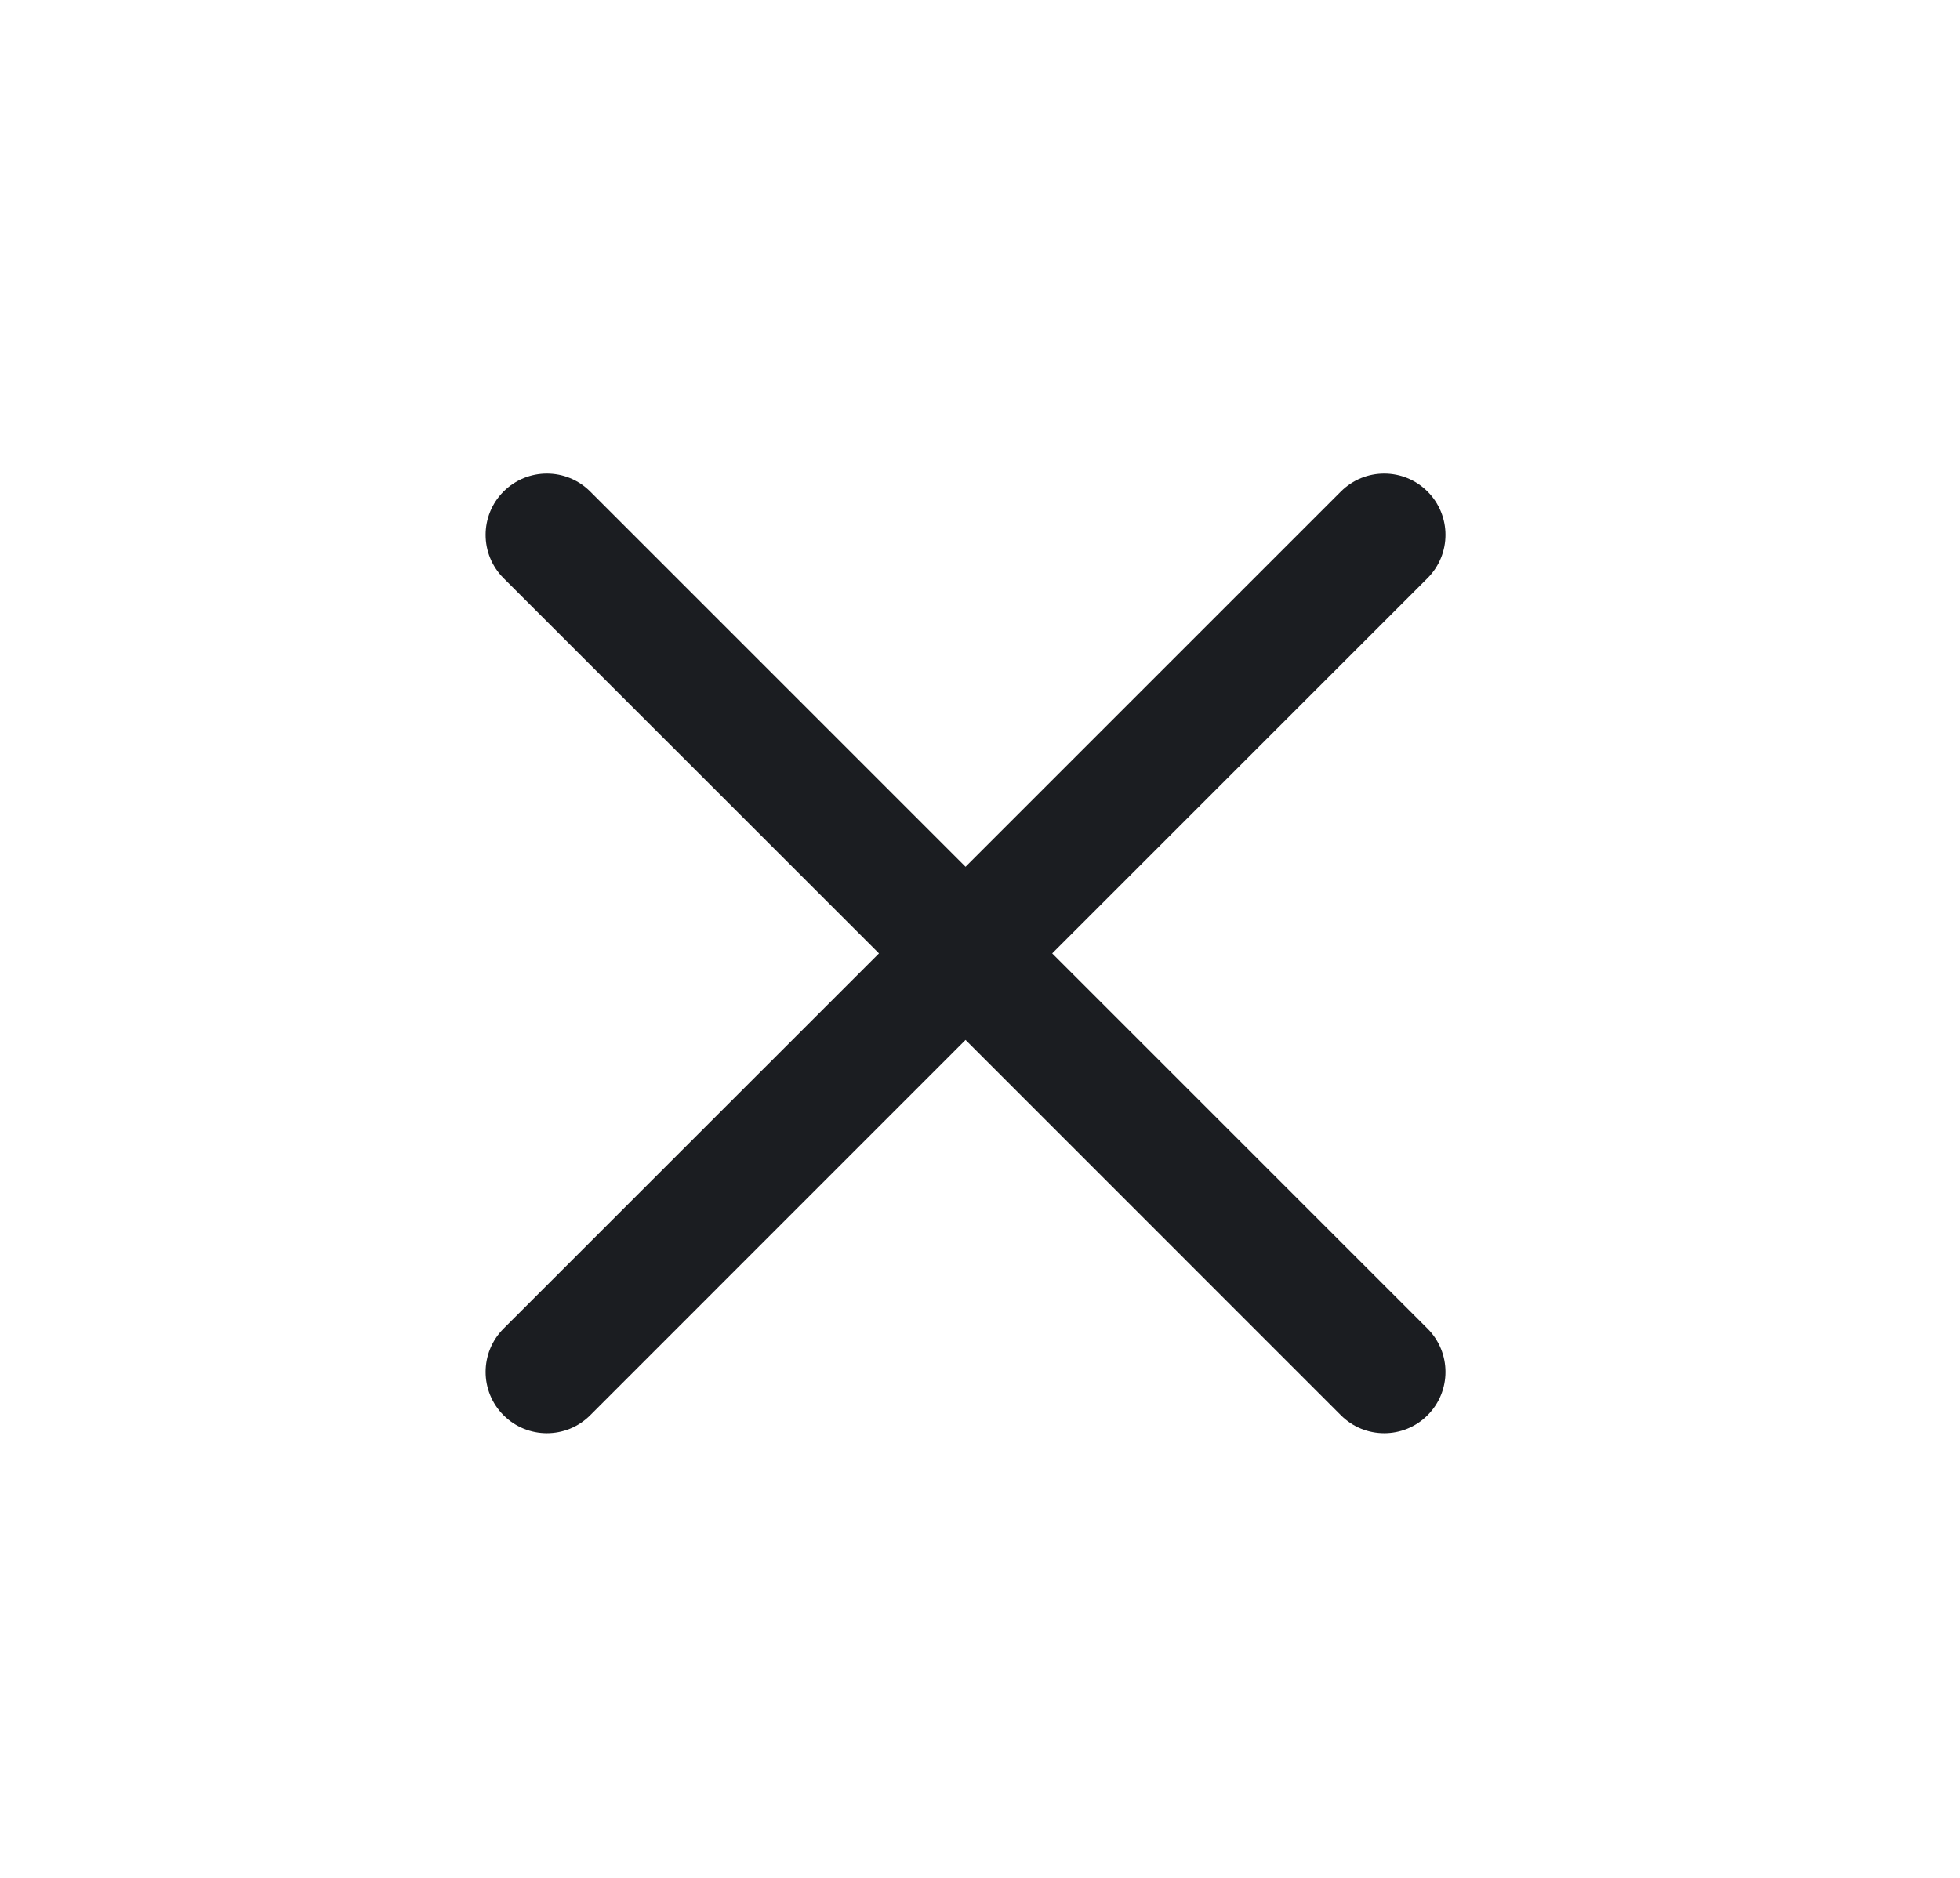 <svg width="24" height="23" viewBox="0 0 24 23" fill="none" xmlns="http://www.w3.org/2000/svg">
<path fill-rule="evenodd" clip-rule="evenodd" d="M17.48 7.081C17.773 6.788 17.773 6.313 17.48 6.02C17.187 5.727 16.712 5.727 16.419 6.02L11.823 10.616L7.227 6.02C6.934 5.727 6.459 5.727 6.166 6.02C5.873 6.313 5.873 6.788 6.166 7.081L10.763 11.677L6.166 16.273C5.873 16.566 5.873 17.041 6.166 17.334C6.459 17.627 6.934 17.627 7.227 17.334L11.823 12.737L16.419 17.334C16.712 17.627 17.187 17.627 17.48 17.334C17.773 17.041 17.773 16.566 17.48 16.273L12.884 11.677L17.48 7.081Z" fill="#1B1D21"/>
</svg>

